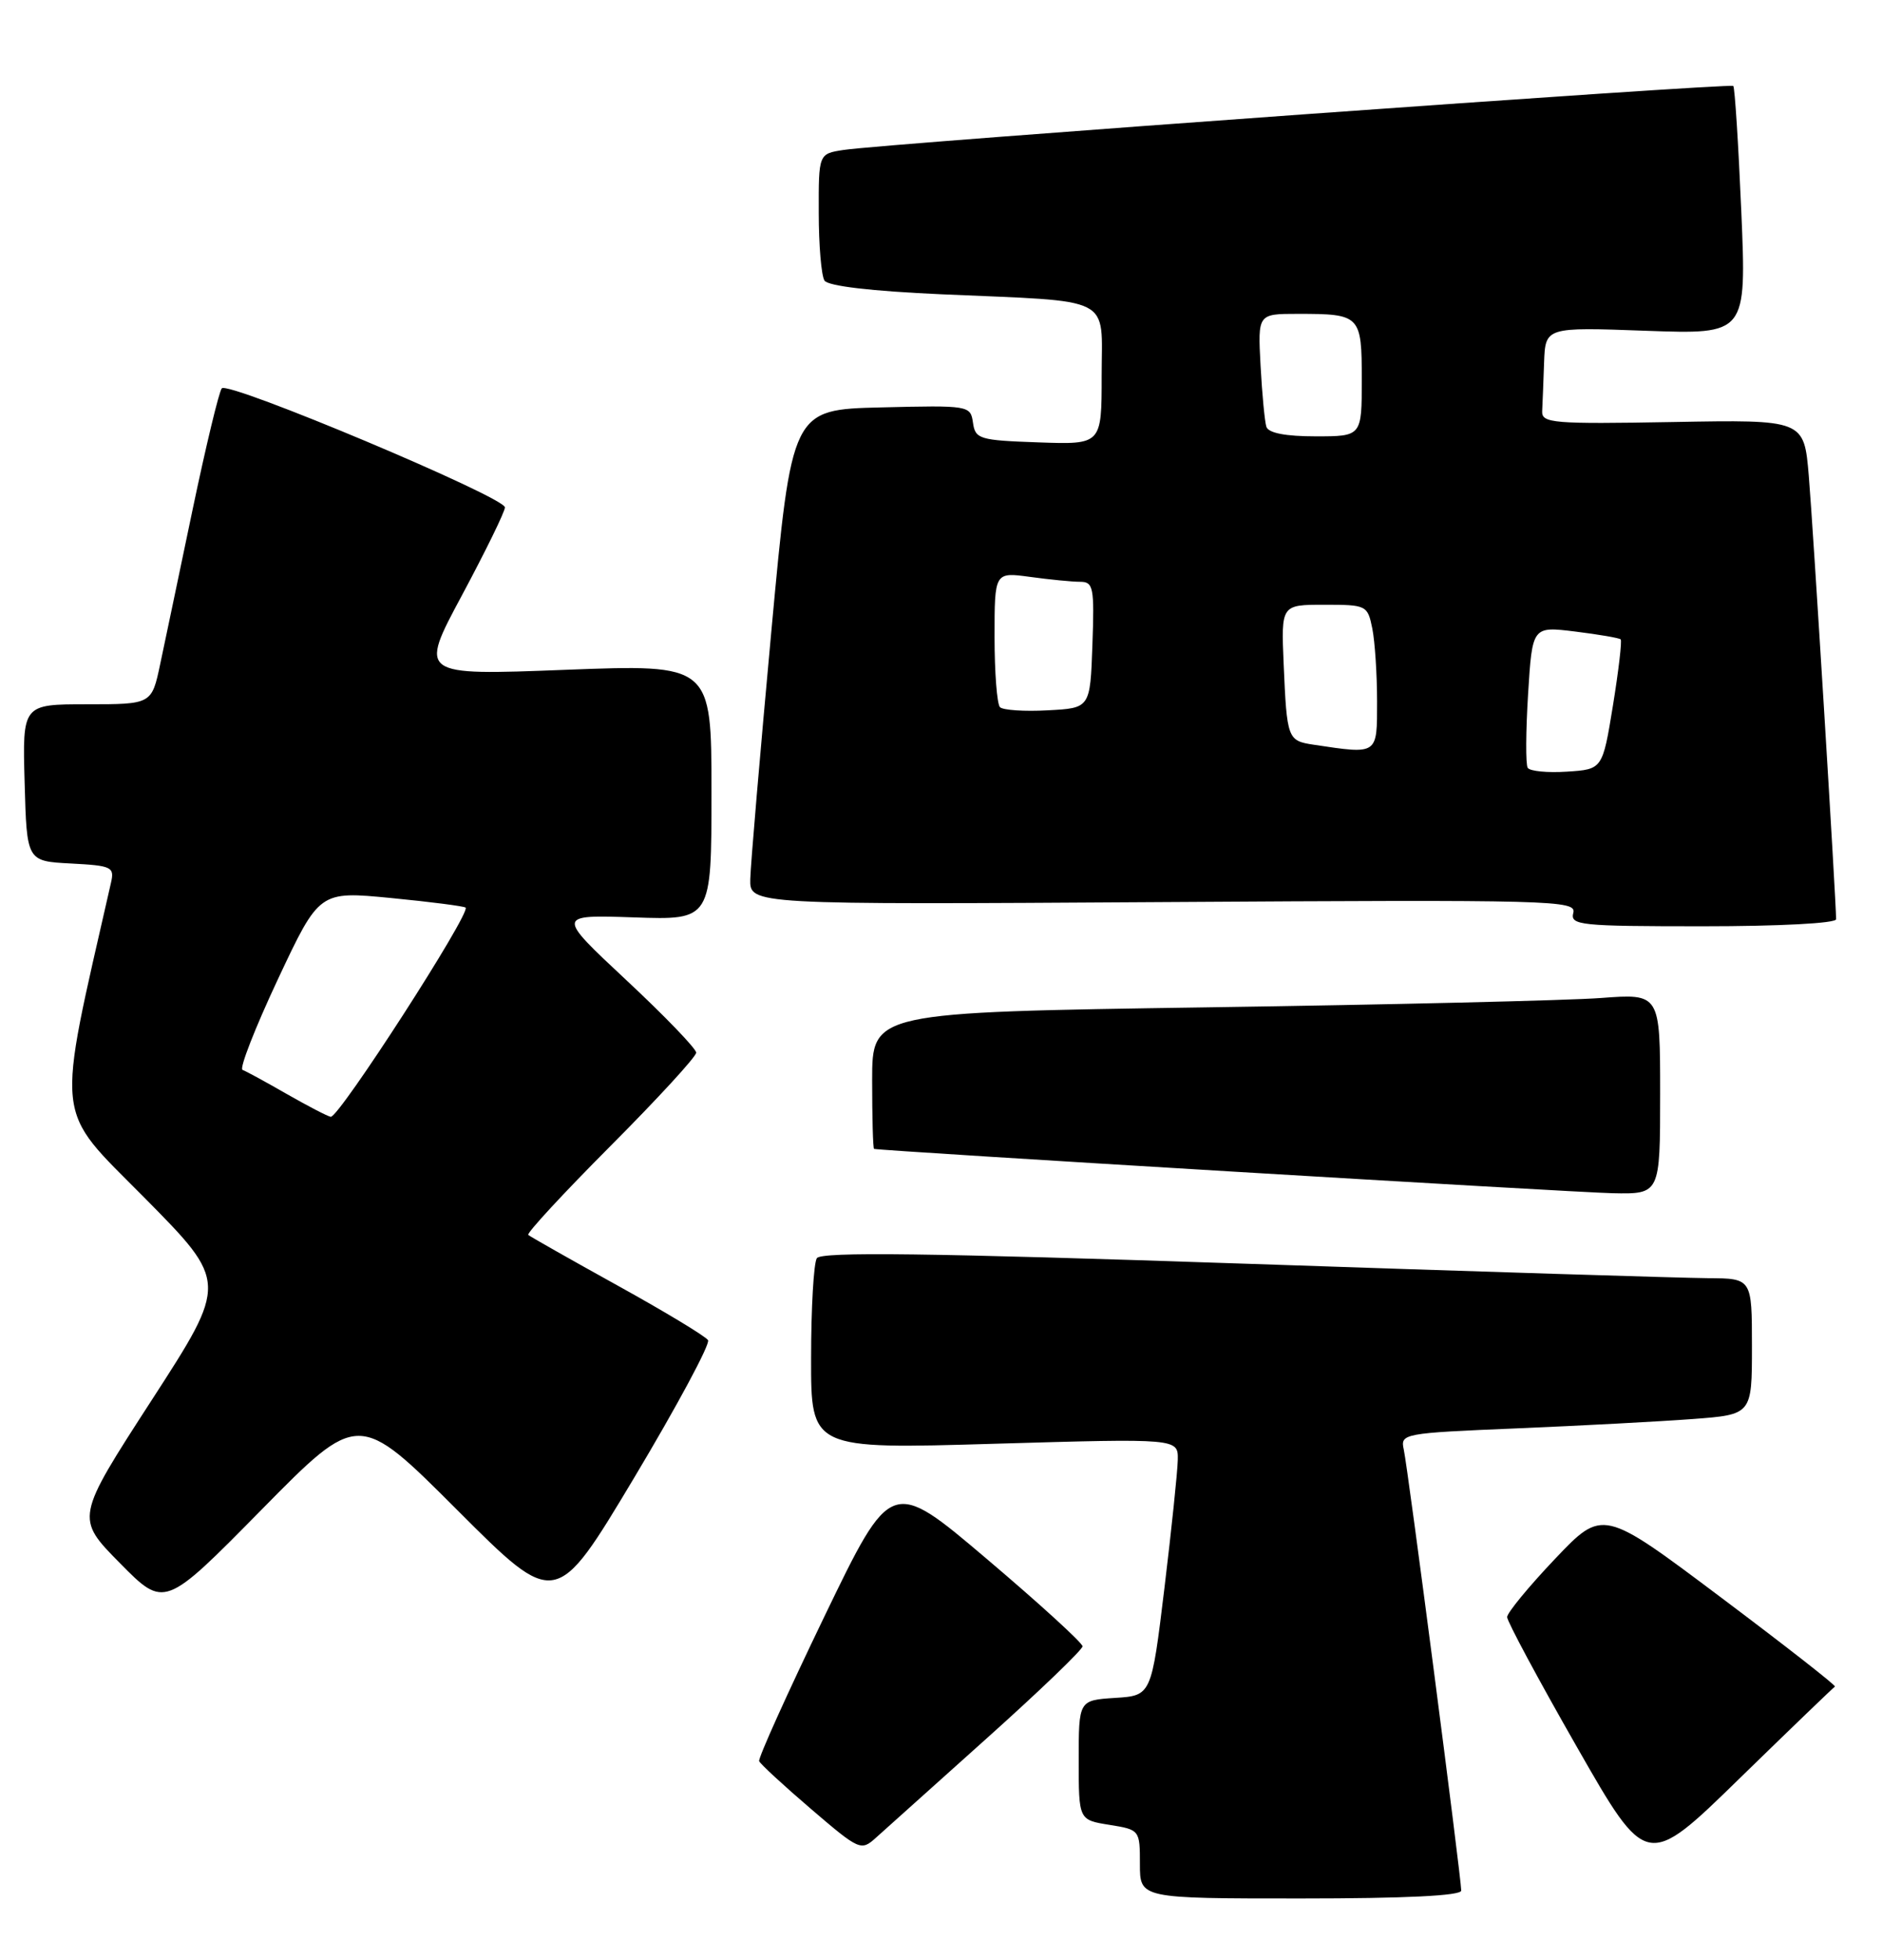 <?xml version="1.0" encoding="UTF-8" standalone="no"?>
<!DOCTYPE svg PUBLIC "-//W3C//DTD SVG 1.1//EN" "http://www.w3.org/Graphics/SVG/1.1/DTD/svg11.dtd" >
<svg xmlns="http://www.w3.org/2000/svg" xmlns:xlink="http://www.w3.org/1999/xlink" version="1.1" viewBox="0 0 246 256">
 <g >
 <path fill="currentColor"
d=" M 191.00 246.97 C 191.00 245.31 184.02 191.70 183.49 189.36 C 183.03 187.27 183.36 187.21 198.26 186.59 C 206.64 186.24 216.99 185.69 221.25 185.37 C 229.00 184.79 229.00 184.79 229.00 175.90 C 229.00 167.00 229.00 167.00 223.25 166.97 C 220.09 166.95 192.75 166.10 162.50 165.07 C 121.35 163.68 107.31 163.50 106.77 164.36 C 106.36 164.99 106.02 170.86 106.02 177.40 C 106.00 189.31 106.00 189.31 130.00 188.60 C 154.00 187.90 154.00 187.90 153.95 190.70 C 153.92 192.24 153.13 199.80 152.20 207.50 C 150.50 221.50 150.50 221.50 145.75 221.80 C 141.00 222.11 141.00 222.11 141.00 229.93 C 141.00 237.74 141.00 237.74 145.00 238.38 C 148.98 239.02 149.00 239.05 149.00 243.51 C 149.00 248.00 149.00 248.00 170.00 248.00 C 183.71 248.00 191.00 247.64 191.00 246.97 Z  M 239.85 220.32 C 240.05 220.21 233.30 214.94 224.85 208.60 C 209.50 197.08 209.50 197.08 203.25 203.65 C 199.81 207.27 197.00 210.69 197.00 211.24 C 197.00 211.80 201.10 219.44 206.12 228.21 C 215.24 244.16 215.24 244.16 227.37 232.33 C 234.04 225.83 239.66 220.43 239.85 220.32 Z  M 129.00 227.06 C 135.88 220.90 141.50 215.50 141.50 215.06 C 141.50 214.62 135.88 209.49 129.00 203.66 C 116.50 193.06 116.50 193.06 107.73 211.22 C 102.91 221.21 99.08 229.69 99.23 230.06 C 99.38 230.43 102.42 233.24 106.00 236.30 C 112.34 241.73 112.55 241.82 114.50 240.06 C 115.60 239.07 122.12 233.22 129.00 227.06 Z  M 59.76 197.25 C 72.65 210.14 72.65 210.14 82.88 193.06 C 88.50 183.67 92.85 175.57 92.55 175.07 C 92.24 174.57 86.93 171.36 80.74 167.94 C 74.56 164.52 69.30 161.54 69.05 161.32 C 68.80 161.11 73.64 155.88 79.80 149.70 C 85.96 143.52 91.00 138.04 91.00 137.51 C 91.00 136.99 86.89 132.72 81.86 128.03 C 72.73 119.50 72.73 119.50 82.86 119.84 C 93.00 120.19 93.00 120.19 93.00 103.48 C 93.00 86.77 93.00 86.77 73.88 87.50 C 54.76 88.24 54.76 88.24 60.38 77.77 C 63.47 72.00 66.00 66.84 66.00 66.28 C 66.00 64.94 29.83 49.74 28.99 50.73 C 28.63 51.15 26.92 58.25 25.19 66.50 C 23.47 74.75 21.55 83.86 20.94 86.75 C 19.83 92.00 19.83 92.00 11.38 92.00 C 2.93 92.00 2.93 92.00 3.22 102.25 C 3.50 112.50 3.50 112.50 9.26 112.80 C 14.61 113.08 14.98 113.25 14.51 115.30 C 7.27 147.13 6.99 144.45 18.86 156.44 C 29.80 167.50 29.80 167.50 19.83 182.90 C 9.86 198.30 9.86 198.30 15.68 204.20 C 21.50 210.09 21.50 210.09 34.18 197.22 C 46.86 184.35 46.86 184.35 59.76 197.25 Z  M 217.00 142.90 C 217.00 129.79 217.00 129.79 209.25 130.37 C 204.99 130.69 181.81 131.24 157.75 131.59 C 114.00 132.24 114.00 132.24 114.00 141.12 C 114.00 146.00 114.11 150.04 114.25 150.08 C 115.00 150.33 205.49 155.76 210.75 155.87 C 217.00 156.00 217.00 156.00 217.00 142.90 Z  M 240.00 120.08 C 240.00 117.67 236.98 68.62 236.43 62.16 C 235.81 54.82 235.81 54.82 218.66 55.13 C 202.97 55.41 201.51 55.28 201.58 53.72 C 201.63 52.77 201.74 49.92 201.83 47.37 C 202.00 42.73 202.00 42.73 215.15 43.21 C 228.29 43.68 228.29 43.68 227.61 27.64 C 227.23 18.81 226.76 11.42 226.56 11.23 C 226.16 10.82 115.41 18.78 110.25 19.59 C 107.00 20.09 107.00 20.09 107.02 27.80 C 107.02 32.03 107.36 36.02 107.77 36.65 C 108.23 37.37 113.86 38.03 123.00 38.44 C 145.89 39.45 144.00 38.49 144.00 49.09 C 144.00 58.08 144.00 58.08 135.75 57.79 C 128.02 57.52 127.48 57.36 127.18 55.22 C 126.86 52.97 126.67 52.94 115.18 53.22 C 103.50 53.50 103.50 53.50 100.82 82.50 C 99.35 98.45 98.11 113.00 98.07 114.84 C 98.00 118.18 98.00 118.18 152.05 117.84 C 203.13 117.52 206.08 117.60 205.65 119.25 C 205.22 120.87 206.51 121.00 222.59 121.00 C 232.56 121.00 240.00 120.61 240.00 120.08 Z  M 37.50 142.92 C 34.75 141.34 32.14 139.92 31.70 139.76 C 31.26 139.60 33.34 134.28 36.32 127.93 C 41.74 116.40 41.74 116.40 51.12 117.31 C 56.28 117.81 60.66 118.38 60.86 118.56 C 61.59 119.23 44.29 146.05 43.23 145.89 C 42.83 145.83 40.25 144.49 37.50 142.92 Z  M 199.69 100.30 C 199.41 99.86 199.44 95.52 199.74 90.65 C 200.29 81.81 200.29 81.81 205.90 82.50 C 208.98 82.88 211.65 83.34 211.84 83.52 C 212.03 83.70 211.57 87.60 210.83 92.17 C 209.47 100.50 209.47 100.50 204.82 100.80 C 202.27 100.97 199.96 100.74 199.69 100.30 Z  M 171.69 97.28 C 168.30 96.77 168.21 96.52 167.79 86.75 C 167.46 79.00 167.46 79.00 173.11 79.00 C 178.63 79.00 178.76 79.07 179.38 82.12 C 179.72 83.84 180.00 88.12 180.00 91.62 C 180.00 98.66 180.17 98.55 171.69 97.28 Z  M 130.71 92.38 C 130.32 91.99 130.00 87.86 130.00 83.20 C 130.00 74.73 130.00 74.73 134.64 75.36 C 137.19 75.71 140.13 76.00 141.18 76.00 C 142.92 76.00 143.06 76.71 142.79 84.25 C 142.50 92.50 142.50 92.50 136.96 92.79 C 133.91 92.96 131.10 92.77 130.71 92.38 Z  M 165.53 55.75 C 165.31 55.06 164.97 51.46 164.77 47.75 C 164.41 41.00 164.41 41.00 169.62 41.00 C 177.84 41.00 178.00 41.16 178.00 49.61 C 178.00 57.00 178.00 57.00 171.97 57.00 C 168.03 57.00 165.80 56.57 165.53 55.75 Z "/>
</g>
</svg>